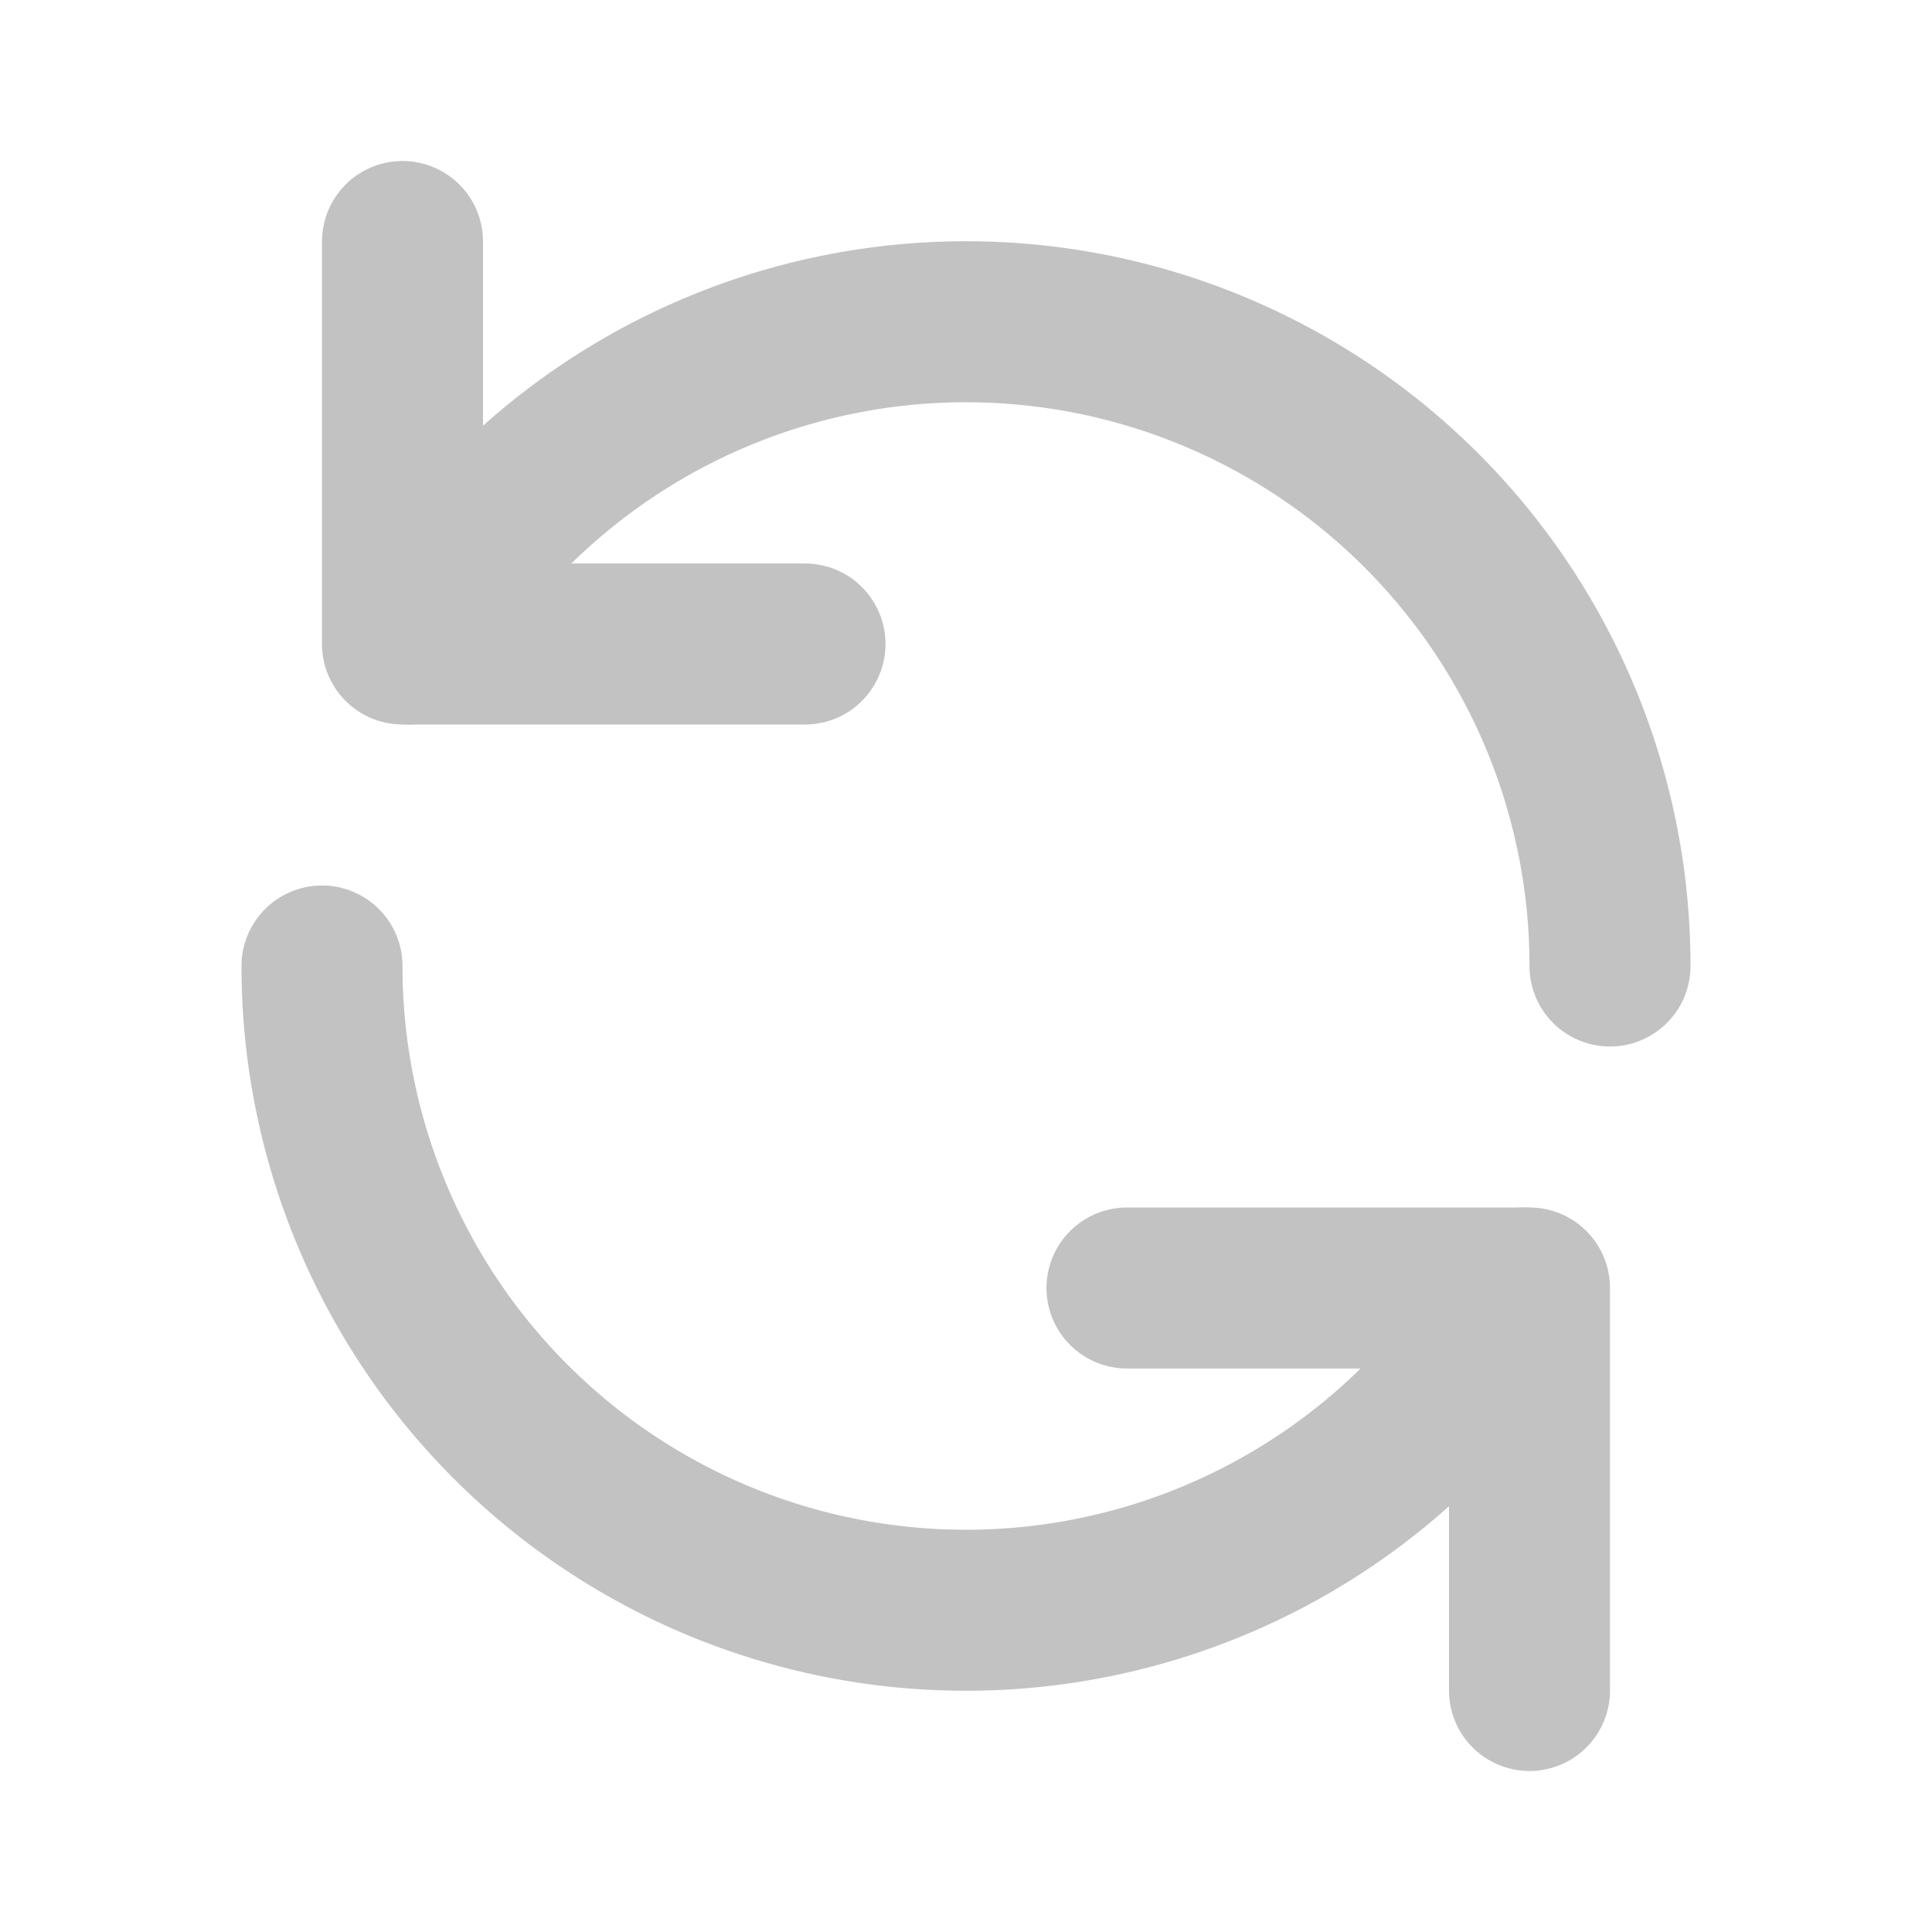 <!DOCTYPE svg PUBLIC "-//W3C//DTD SVG 1.1//EN" "http://www.w3.org/Graphics/SVG/1.1/DTD/svg11.dtd">
<!-- Uploaded to: SVG Repo, www.svgrepo.com, Transformed by: SVG Repo Mixer Tools -->
<svg fill="#c2c2c2" width="800px" height="800px" viewBox="0 0 24 24" id="update-alt" data-name="Flat Line" xmlns="http://www.w3.org/2000/svg" class="icon flat-line" stroke="#c2c2c2">
<g id="SVGRepo_bgCarrier" stroke-width="0"/>
<g id="SVGRepo_tracerCarrier" stroke-linecap="round" stroke-linejoin="round"/>
<g id="SVGRepo_iconCarrier">
<path id="primary" d="M5.07,8A8,8,0,0,1,20,12" style="fill: none; stroke: #c2c2c2; stroke-linecap: round; stroke-linejoin: round; stroke-width: 2;"/>
<path id="primary-2" data-name="primary" d="M18.93,16A8,8,0,0,1,4,12" style="fill: none; stroke: #c2c2c2; stroke-linecap: round; stroke-linejoin: round; stroke-width: 2;"/>
<polyline id="primary-3" data-name="primary" points="5 3 5 8 10 8" style="fill: none; stroke: #c2c2c2; stroke-linecap: round; stroke-linejoin: round; stroke-width: 2;"/>
<polyline id="primary-4" data-name="primary" points="19 21 19 16 14 16" style="fill: none; stroke: #c2c2c2; stroke-linecap: round; stroke-linejoin: round; stroke-width: 2;"/>
</g>
</svg>